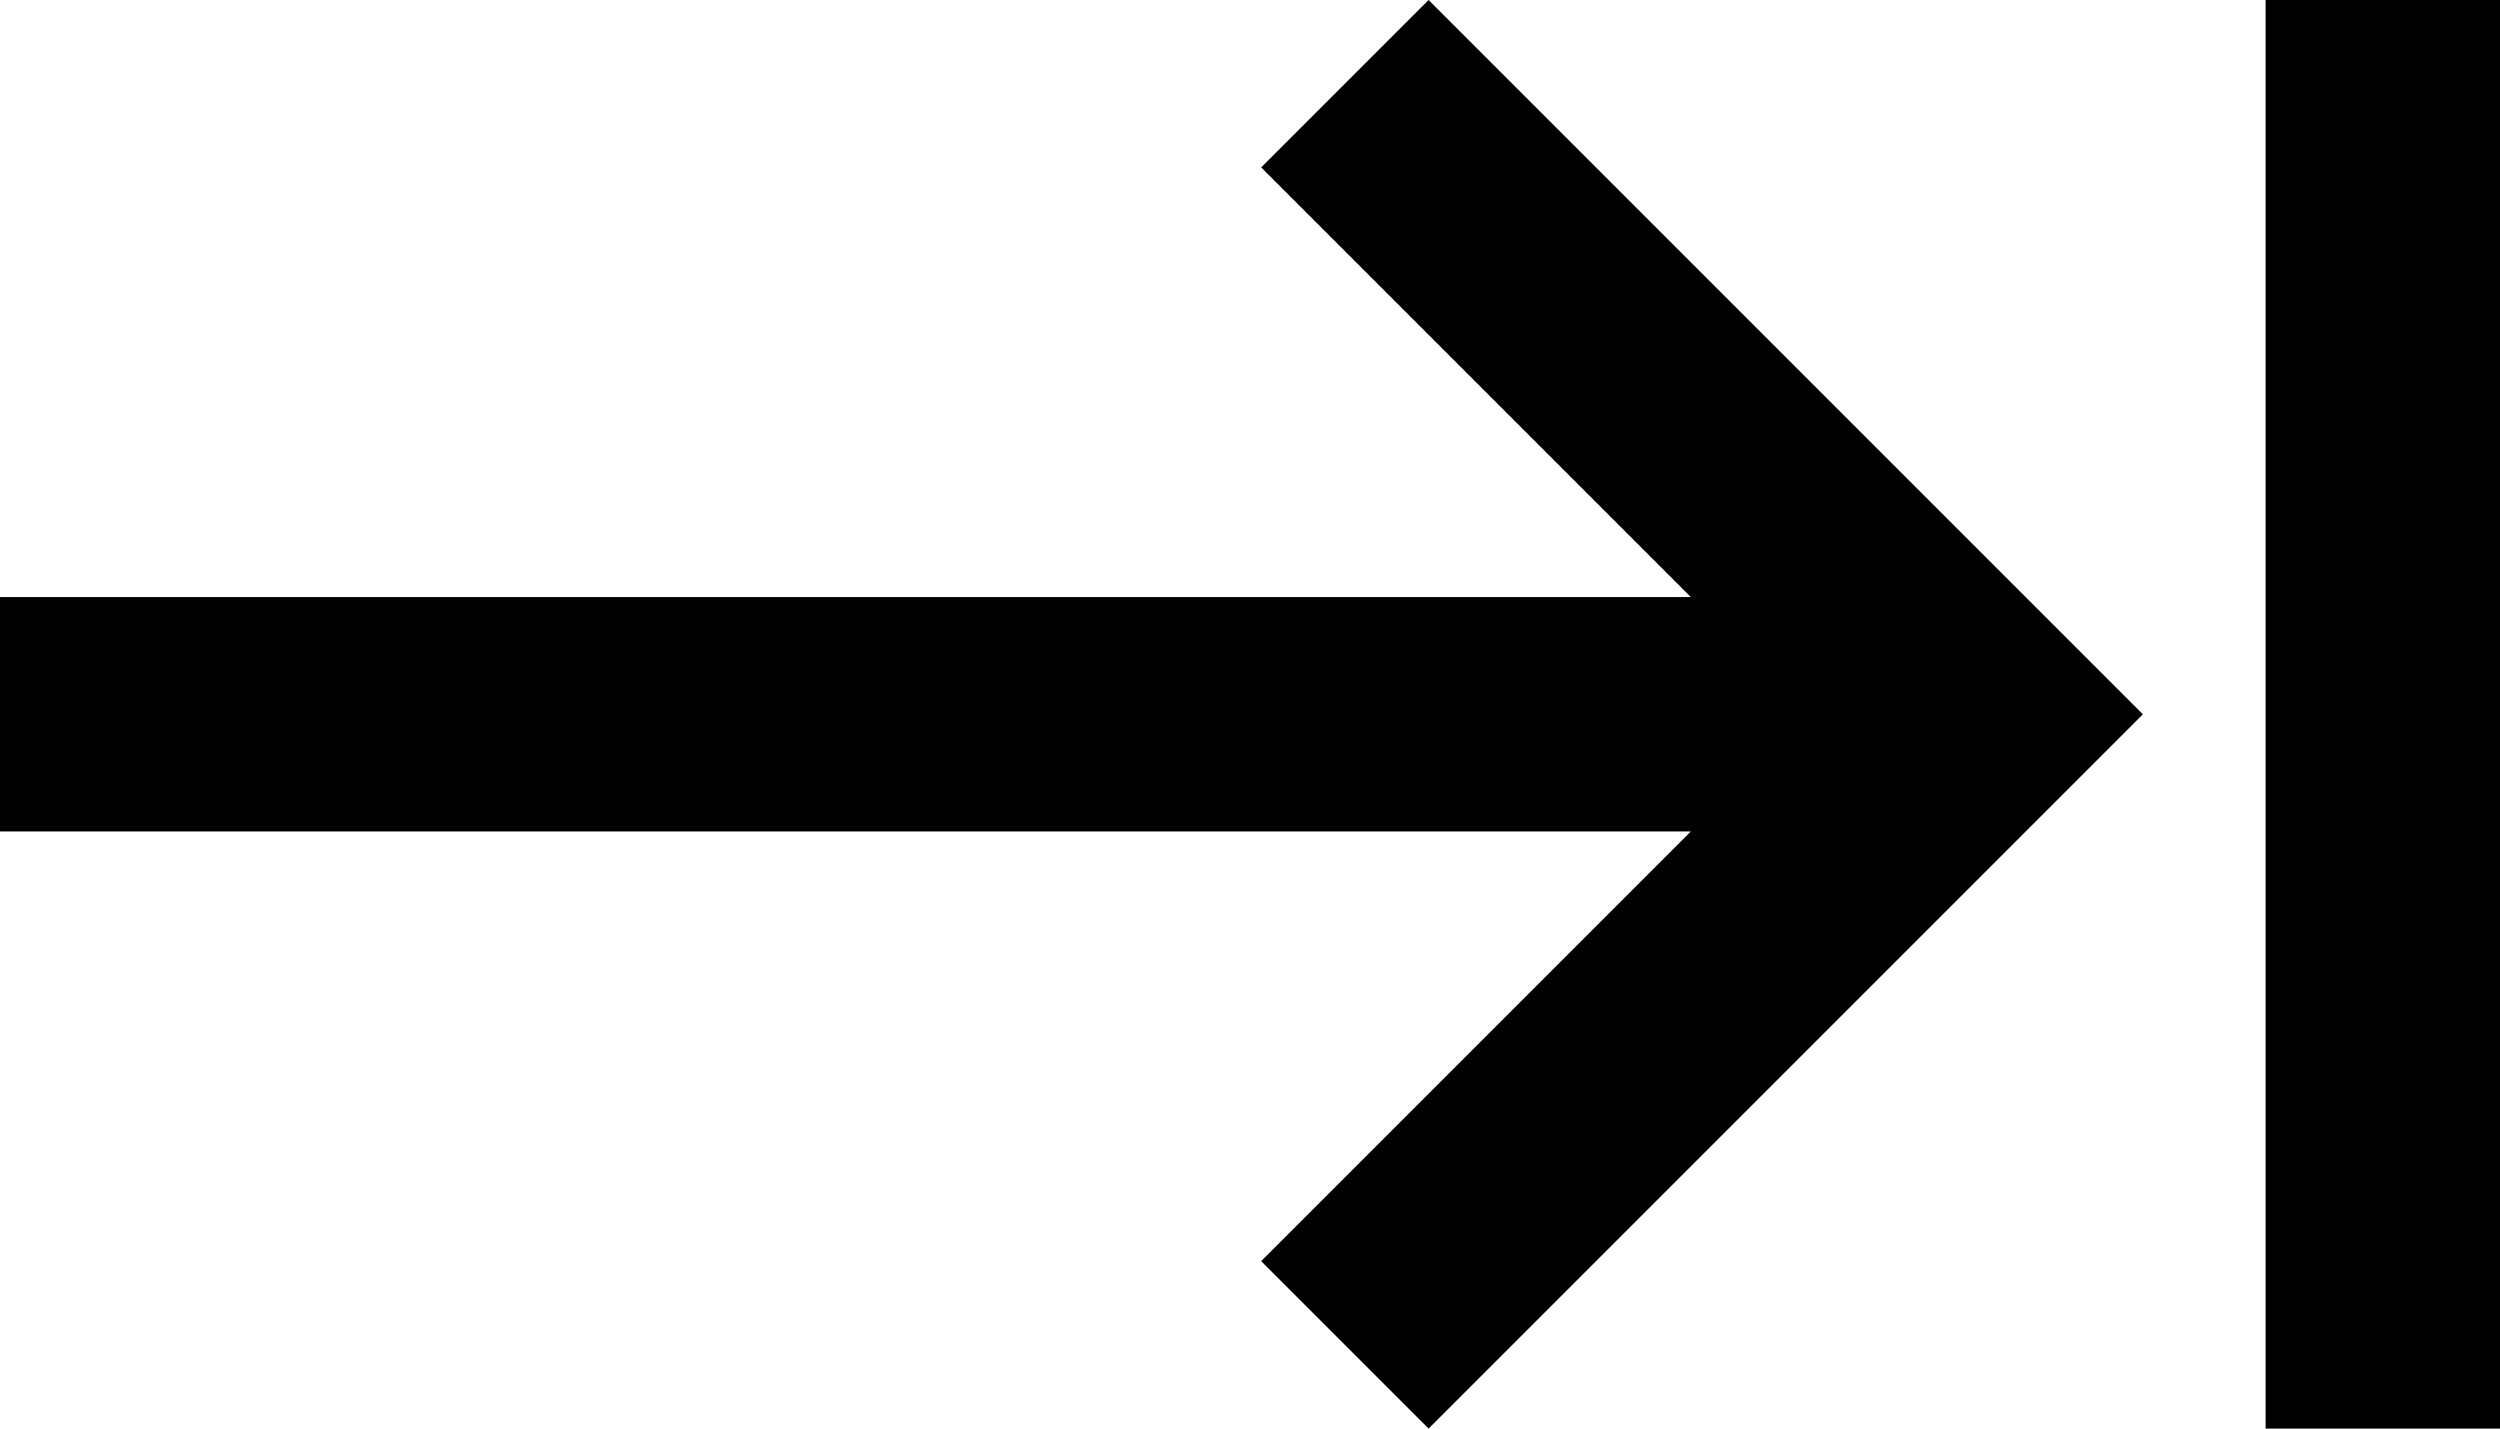 <svg xmlns="http://www.w3.org/2000/svg" viewBox="21 64 448 256">
      <g transform="scale(1 -1) translate(0 -384)">
        <path d="M427 64H469V320H427ZM247 290 324 213H21V171H324L247 94L277 64L405 192L277 320Z" />
      </g>
    </svg>